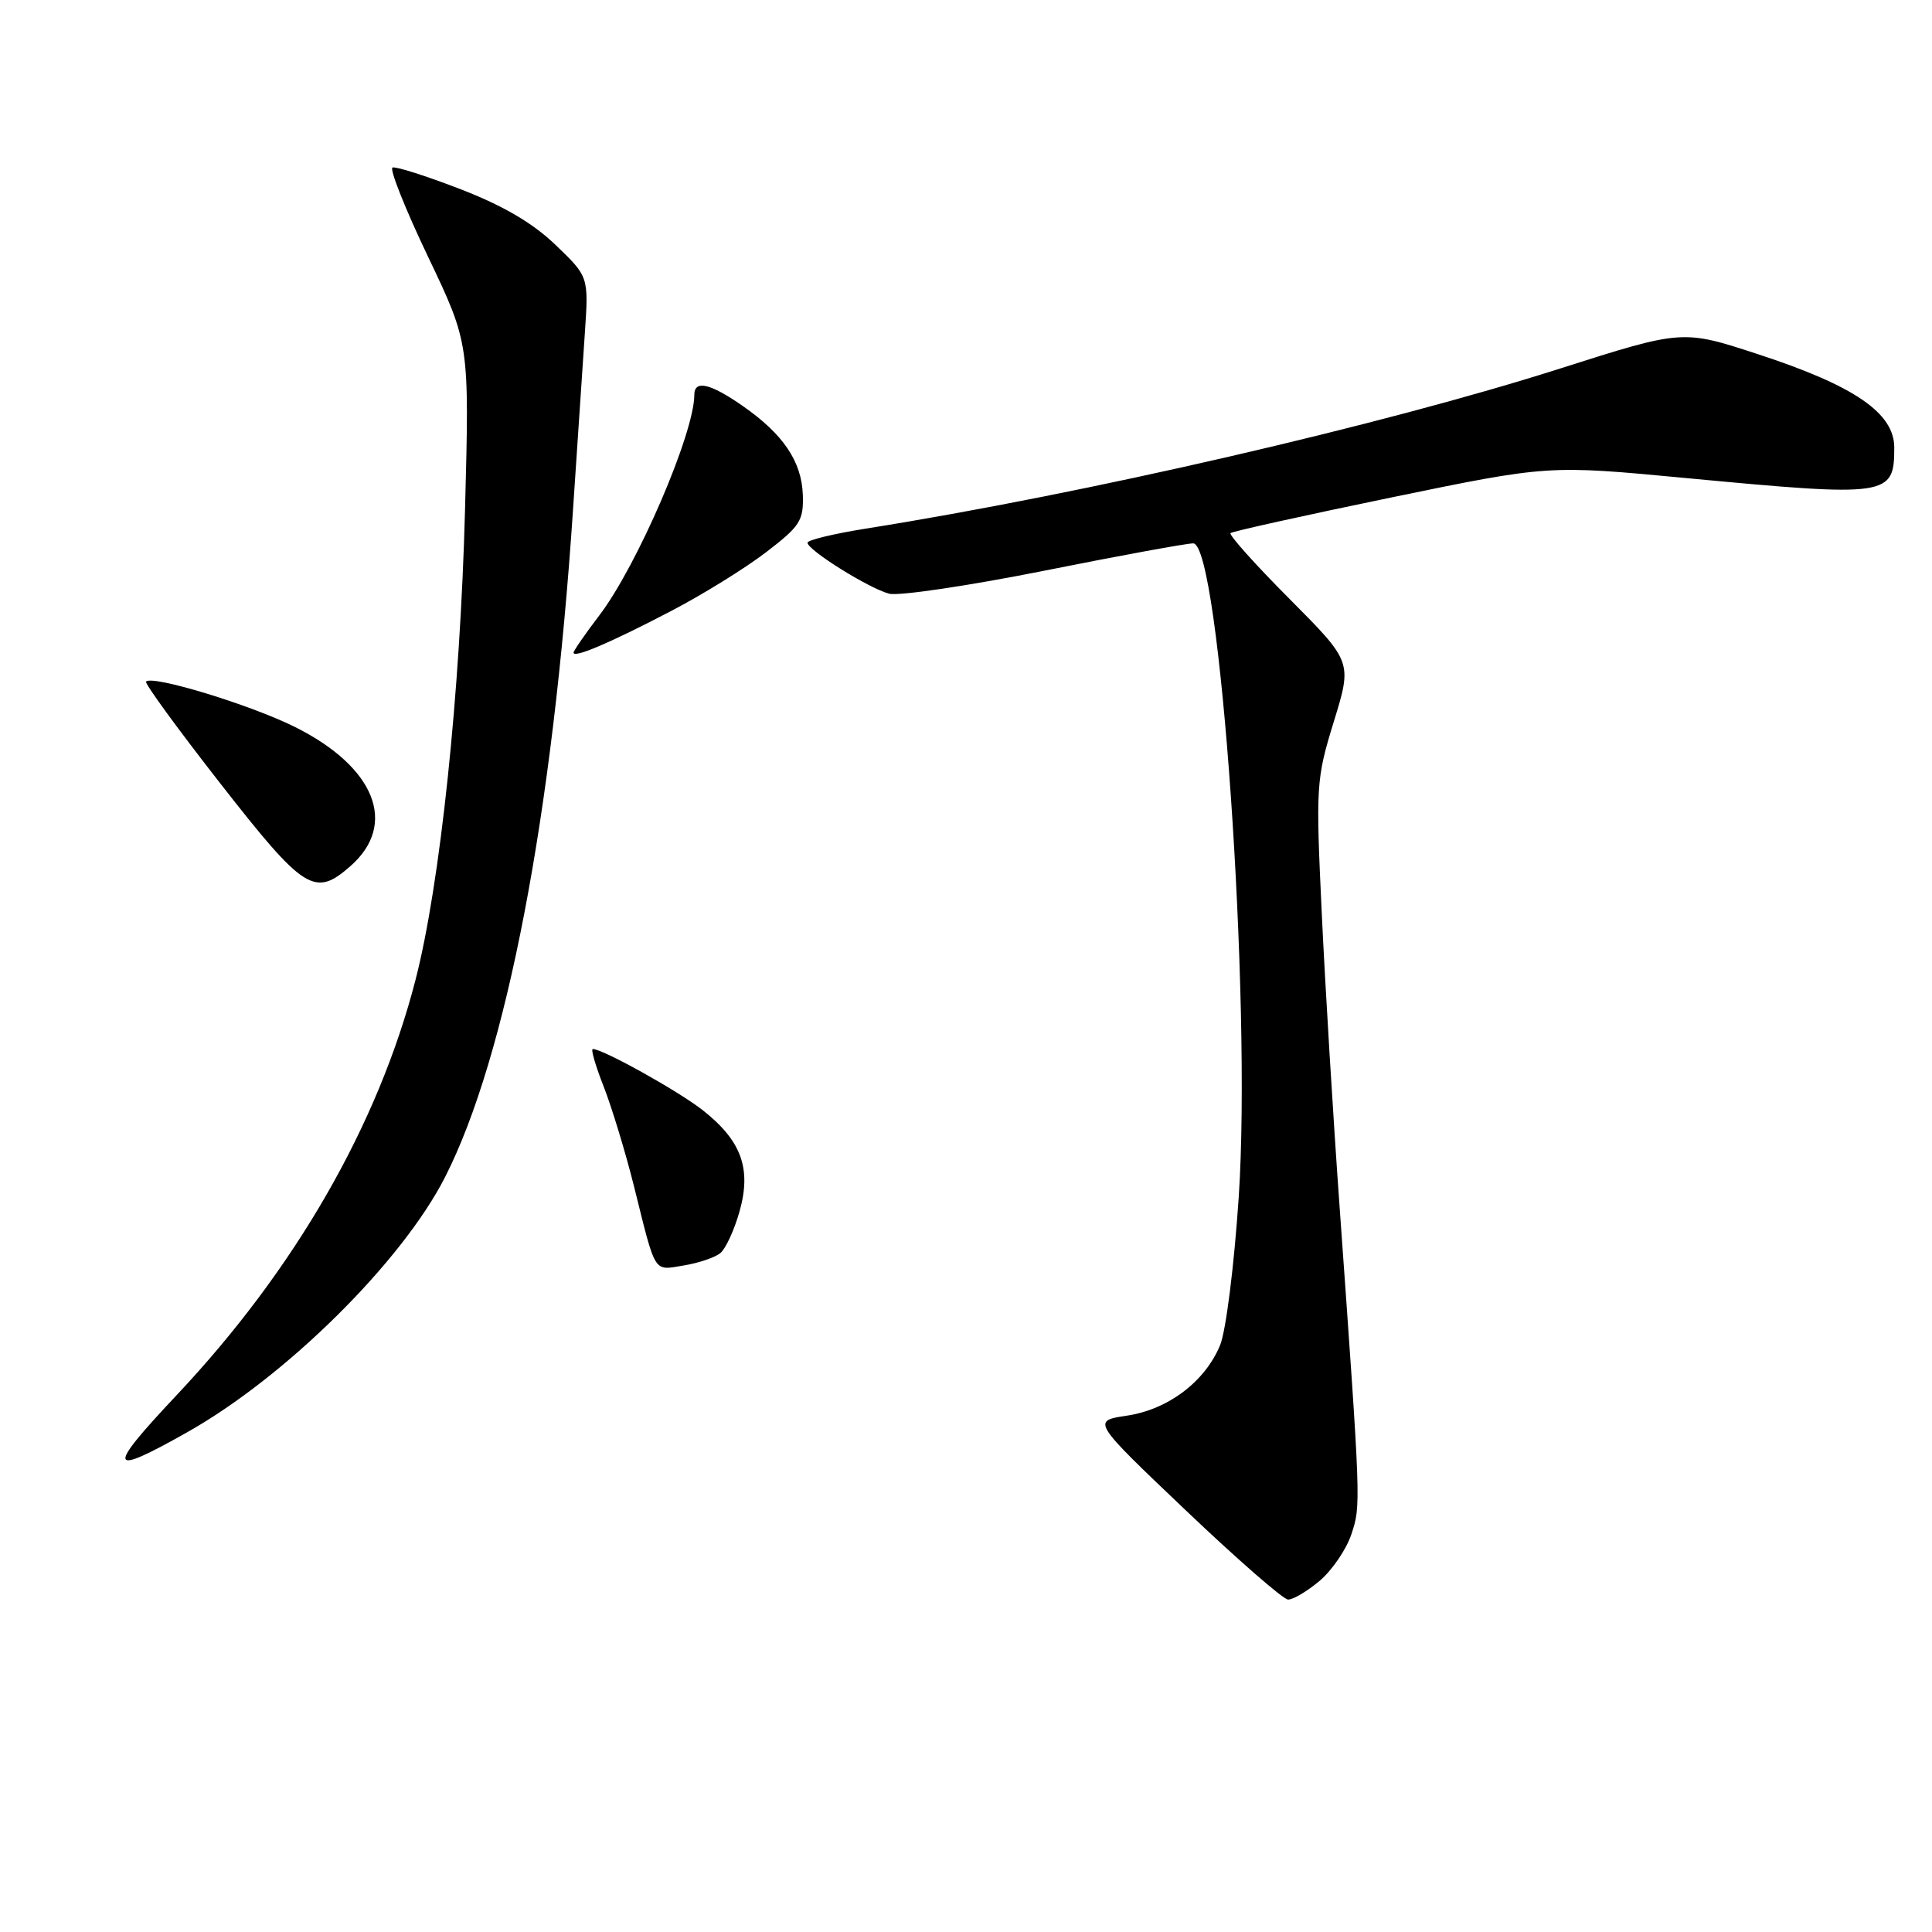 <?xml version="1.0" encoding="UTF-8" standalone="no"?>
<!DOCTYPE svg PUBLIC "-//W3C//DTD SVG 1.1//EN" "http://www.w3.org/Graphics/SVG/1.1/DTD/svg11.dtd" >
<svg xmlns="http://www.w3.org/2000/svg" xmlns:xlink="http://www.w3.org/1999/xlink" version="1.1" viewBox="0 0 256 256">
 <g >
 <path fill="currentColor"
d=" M 174.86 209.47 C 176.51 208.07 178.41 205.29 179.07 203.28 C 180.34 199.45 180.34 199.51 177.51 160.00 C 176.66 148.18 175.59 130.63 175.14 121.01 C 174.34 104.11 174.39 103.25 176.74 95.61 C 179.17 87.71 179.17 87.71 170.89 79.38 C 166.33 74.81 162.81 70.87 163.05 70.64 C 163.30 70.41 172.88 68.29 184.34 65.92 C 205.18 61.62 205.18 61.62 223.34 63.34 C 250.28 65.88 251.00 65.78 251.00 59.31 C 251.00 54.73 245.74 51.12 232.99 46.95 C 222.95 43.66 222.95 43.66 206.73 48.83 C 183.13 56.35 143.87 65.41 114.75 70.04 C 110.49 70.72 107.00 71.56 107.00 71.91 C 107.00 72.89 115.19 78.00 117.83 78.67 C 119.11 78.99 128.34 77.62 138.33 75.63 C 148.32 73.63 157.22 72.00 158.10 72.00 C 161.64 72.00 165.87 132.59 164.14 158.59 C 163.53 167.75 162.44 176.40 161.66 178.27 C 159.65 183.09 154.79 186.76 149.33 187.58 C 144.67 188.28 144.67 188.28 157.08 200.09 C 163.91 206.59 170.03 211.93 170.67 211.95 C 171.32 211.98 173.20 210.86 174.86 209.47 Z  M 24.86 189.75 C 37.90 182.39 53.23 167.22 58.96 156.00 C 67.09 140.06 73.25 107.95 75.93 67.50 C 76.52 58.70 77.22 48.16 77.50 44.08 C 78.00 36.66 78.00 36.66 73.60 32.44 C 70.57 29.53 66.64 27.24 61.00 25.06 C 56.49 23.32 52.45 22.03 52.01 22.20 C 51.58 22.36 53.69 27.68 56.71 34.00 C 62.20 45.50 62.20 45.50 61.62 67.50 C 60.98 91.92 58.33 117.14 55.06 129.83 C 50.11 149.05 39.10 168.20 23.38 184.89 C 14.00 194.86 14.27 195.73 24.86 189.75 Z  M 95.46 166.03 C 96.17 165.44 97.31 162.95 98.00 160.49 C 99.59 154.83 98.24 151.14 93.12 147.11 C 89.89 144.57 79.89 139.00 78.55 139.00 C 78.26 139.00 78.91 141.23 79.98 143.95 C 81.05 146.68 82.87 152.64 84.01 157.20 C 86.95 169.01 86.53 168.34 90.61 167.68 C 92.57 167.36 94.76 166.62 95.46 166.03 Z  M 46.45 114.75 C 52.73 109.22 49.72 101.65 39.13 96.35 C 33.23 93.40 20.23 89.43 19.35 90.31 C 19.13 90.53 23.58 96.63 29.23 103.86 C 40.33 118.06 41.70 118.93 46.45 114.75 Z  M 88.93 80.96 C 93.10 78.79 98.75 75.29 101.50 73.18 C 106.01 69.73 106.49 68.99 106.38 65.59 C 106.23 61.15 103.79 57.53 98.40 53.78 C 94.09 50.78 92.00 50.31 92.00 52.33 C 92.00 57.40 84.42 74.99 79.40 81.56 C 77.53 84.01 76.00 86.23 76.00 86.48 C 76.00 87.25 80.89 85.16 88.93 80.96 Z "/>
</g>
</svg>